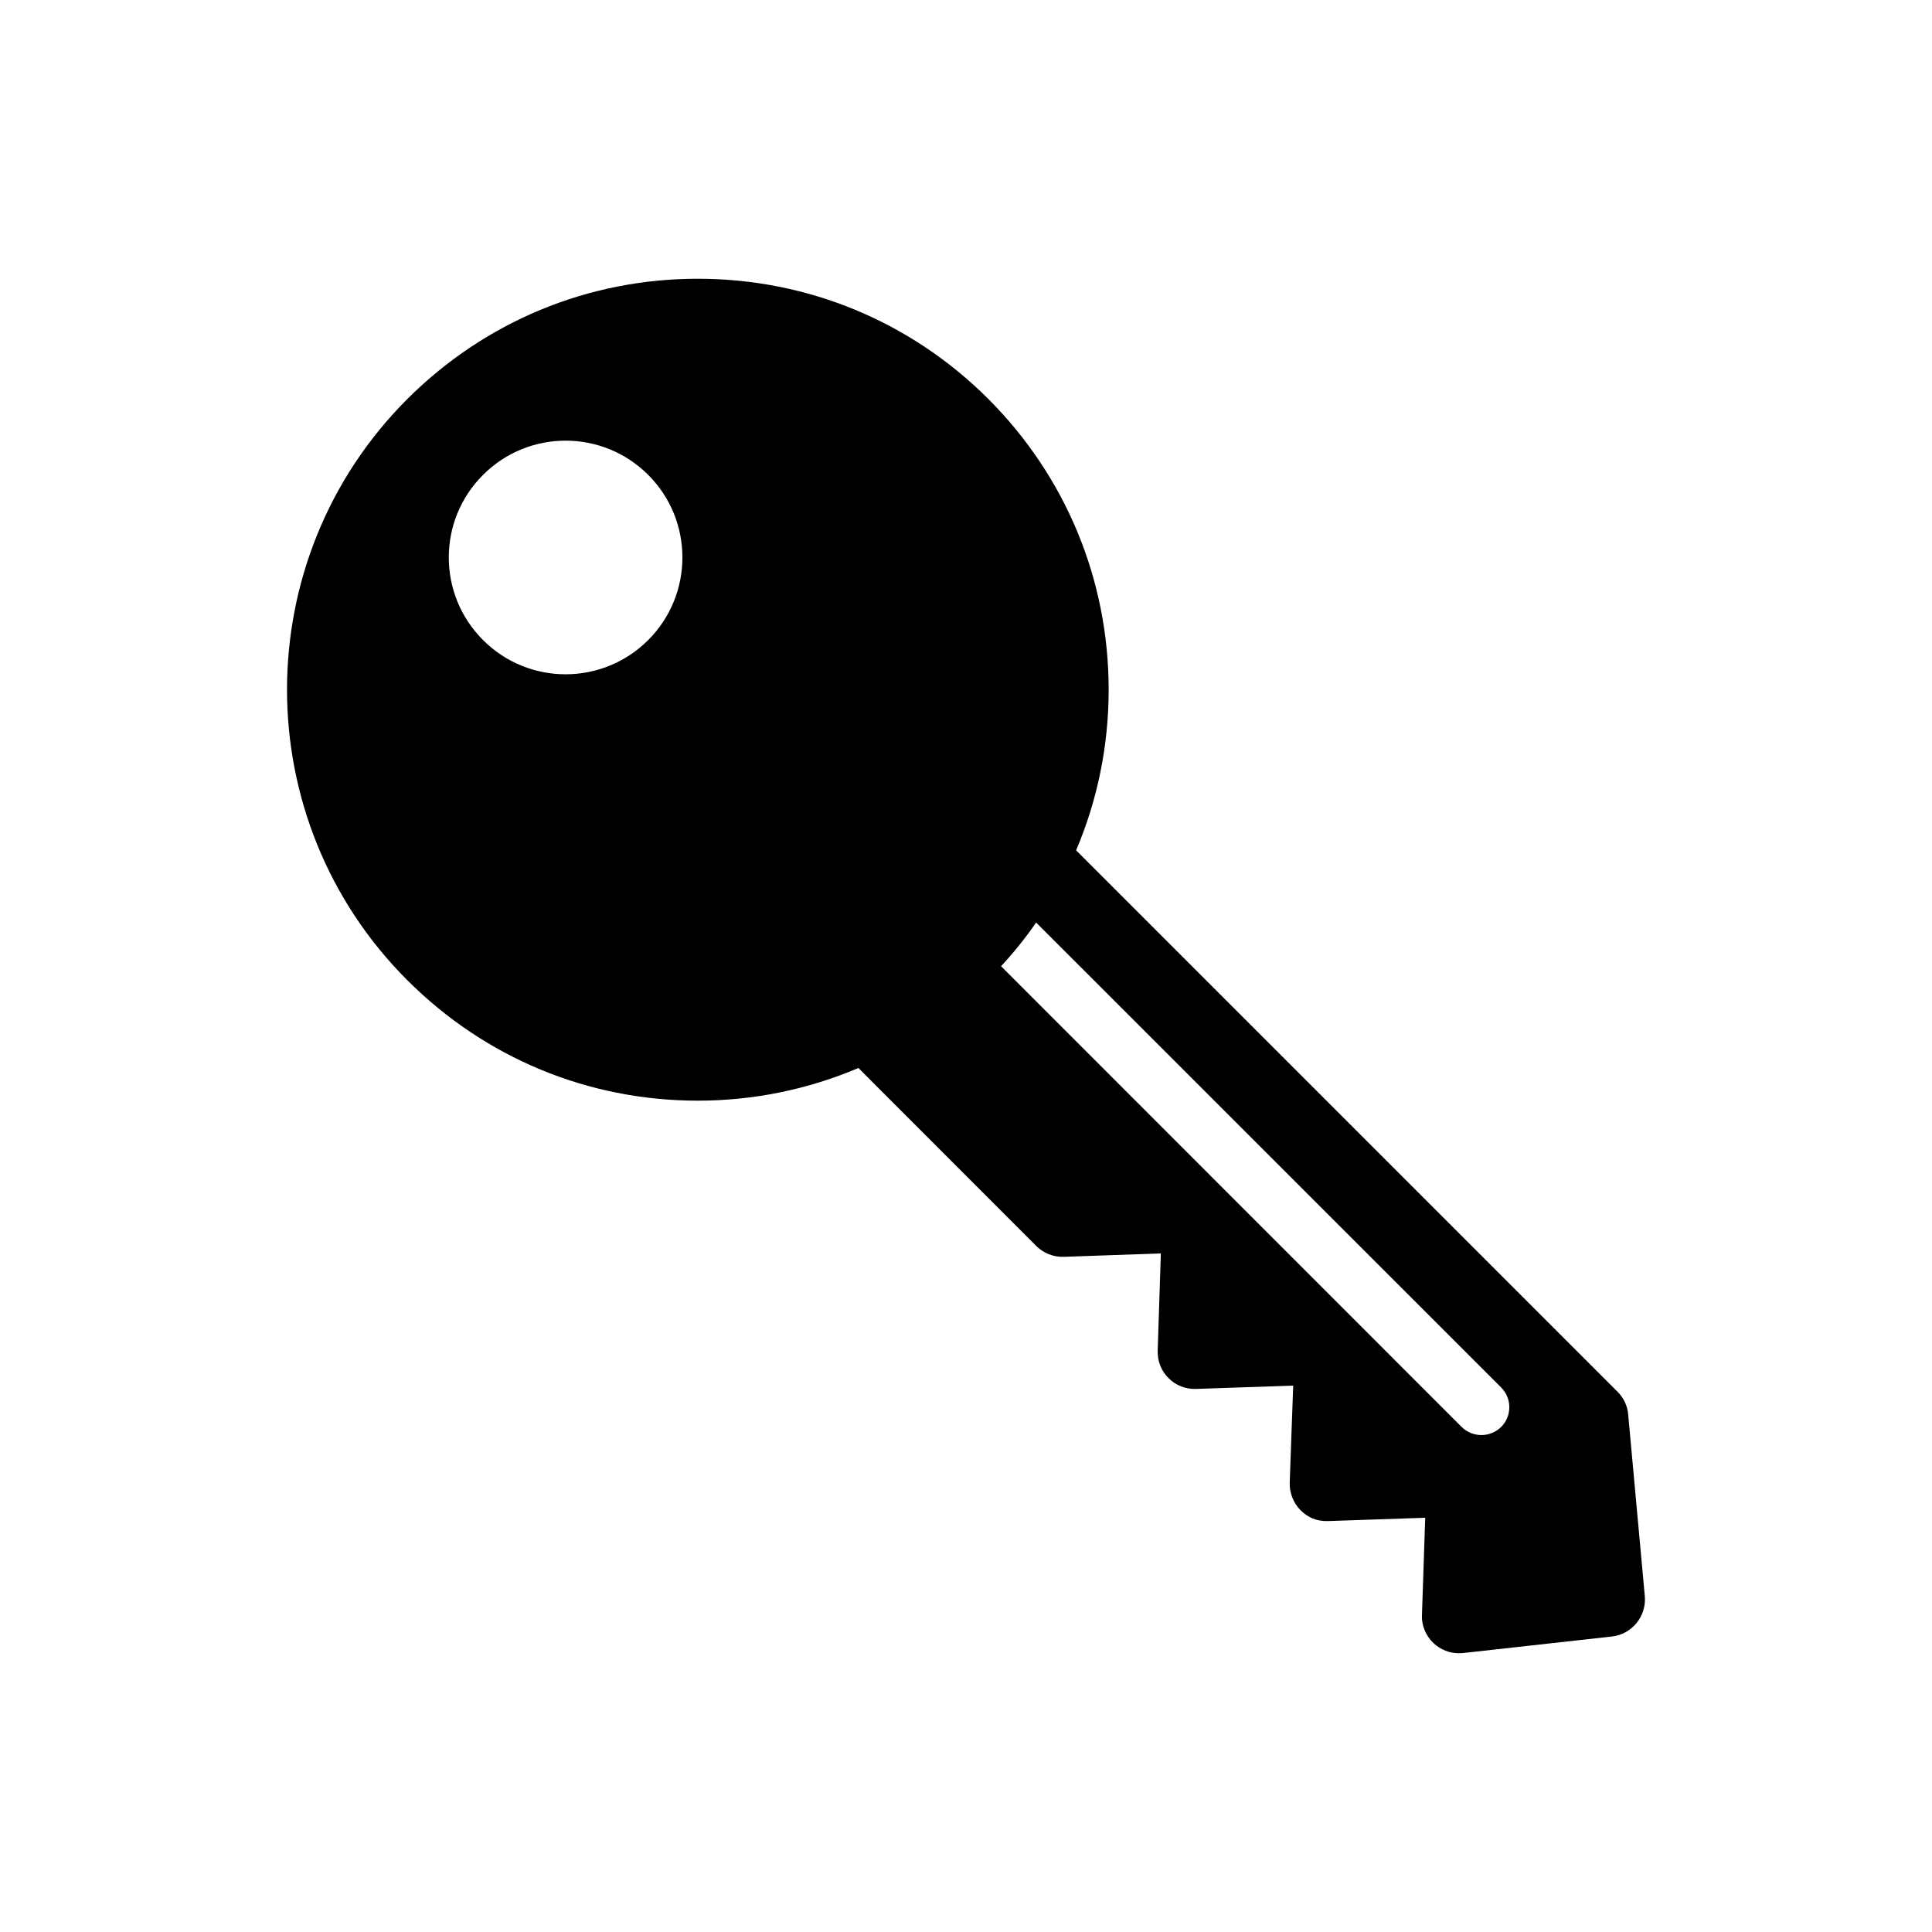 <svg viewBox="0 0 1024 1024" xmlns="http://www.w3.org/2000/svg">
	<title>Key icon</title>
	<path d="m862.97 749.73c-0.348-4.529-2.372-8.885-5.692-12.134l-286.91-286.91c11.288-26.591 17.246-55.389 17.246-85.15 0-58.162-22.686-112.89-63.745-154.05-41.118-41.079-95.803-63.742-154-63.742-58.223 0-112.81 22.67-154 63.775-84.973 84.927-84.991 223.06-0.013 307.98 41.182 41.192 95.791 63.878 153.98 63.878 29.769 0 58.494-6.007 85.15-17.31l94.254 94.326c3.921 3.873 9.092 5.928 14.672 5.746l51.365-1.802-1.677 51.493c-0.158 5.432 1.802 10.718 5.739 14.585 3.793 3.865 9.123 5.966 14.532 5.746l51.554-1.761-1.851 51.437c-0.161 5.437 1.927 10.733 5.721 14.601 3.921 3.865 8.489 5.943 14.672 5.754l51.427-1.748-1.723 51.445c-0.302 5.705 2.101 11.193 6.181 15.089 3.763 3.423 8.458 5.266 13.407 5.266 0.711 0 1.439-0.031 2.165-0.095l78.859-8.757c10.656-1.163 18.417-10.672 17.502-21.351zm-519.4-410.49c-24.222 24.196-63.382 24.196-87.552 0-24.206-24.204-24.206-63.356 0-87.537 24.171-24.181 63.318-24.204 87.552-8e-3 24.173 24.178 24.158 63.356 0 87.545zm452.09 417.06c-2.878 2.878-6.735 4.315-10.483 4.315s-7.607-1.439-10.483-4.315l-244.11-244.18c6.797-7.328 12.977-15.043 18.591-23.153l246.48 246.44c5.756 5.756 5.756 15.148 3e-3 20.901z" />
</svg>
